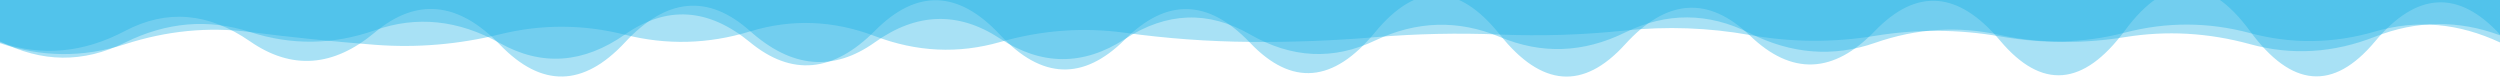 <svg xmlns="http://www.w3.org/2000/svg" viewBox="0 0 3000 100" preserveAspectRatio="xMidYMid" width="3000" height="100" xmlns:xlink="http://www.w3.org/1999/xlink" style="shape-rendering:auto;display:block;background-position-x:0%;background-position-y:0%;background-size:auto;background-origin:padding-box;background-clip:border-box;fill:rgb(0, 0, 0);stroke:none;transform:none;opacity:1;background:scroll rgba(0, 0, 0, 0) none  repeat;width:3000px;height:100px;;animation:none"><g style="fill:rgb(0, 0, 0);stroke:none;transform:none;opacity:1;;animation:none"><linearGradient y2="0" y1="0" x2="1" x1="0" id="lg-aosk318wnxm" style="fill:rgb(0, 0, 0);stroke:none;transform:none;opacity:1;;animation:none"><stop offset="0" stop-color="#1bb1e6" style="fill:rgb(0, 0, 0);stroke:none;transform:none;opacity:1;;animation:none"></stop>

  
<stop offset="1" stop-color="#1bb1e6" style="fill:rgb(0, 0, 0);stroke:none;transform:none;opacity:1;;animation:none"></stop></linearGradient>
<path opacity="0.38" fill="url(#lg-aosk318wnxm)" d="M 0 0 L 0 49.55 Q 75 88.07 150 51.08 T 300 38.39 T 450 36.28 T 600 51.81 T 750 41.36 T 900 50.66 T 1050 36.86 T 1200 41.74 T 1350 47.33 T 1500 51.27 T 1650 38.84 T 1800 41.77 T 1950 53.35 T 2100 42.78 T 2250 37.07 T 2400 48.59 T 2550 36.49 T 2700 37.29 T 2850 49.77 T 3000 41.38 L 3000 0 Z" style="fill:url('#lg-aosk318wnxm');stroke:none;transform:none;opacity:0.38;;animation:none"></path>
<path opacity="0.38" fill="url(#lg-aosk318wnxm)" d="M 0 0 L 0 50.76 Q 75 76.66 150 37.16 T 300 49.58 T 450 38.78 T 600 53.71 T 750 50.82 T 900 37.23 T 1050 50.65 T 1200 46.24 T 1350 46.76 T 1500 41.26 T 1650 48.68 T 1800 44.4 T 1950 39.05 T 2100 39.92 T 2250 51.43 T 2400 41.97 T 2550 39.12 T 2700 39.68 T 2850 37.83 T 3000 50.93 L 3000 0 Z" style="fill:url('#lg-aosk318wnxm');stroke:none;transform:none;opacity:0.38;;animation:none"></path>
<path opacity="0.38" fill="url(#lg-aosk318wnxm)" d="M 0 0 L 0 51.84 Q 75 77.33 150 53.07 T 300 38.4 T 450 53.76 T 600 41.13 T 750 41.67 T 900 37.72 T 1050 43.38 T 1200 50.45 T 1350 39.31 T 1500 50.28 T 1650 44.63 T 1800 41.44 T 1950 36.62 T 2100 42.02 T 2250 43.01 T 2400 43.68 T 2550 44.53 T 2700 52.98 T 2850 44.06 T 3000 42.37 L 3000 0 Z" style="fill:url('#lg-aosk318wnxm');stroke:none;transform:none;opacity:0.38;;animation:none"></path>
<g style="fill:rgb(0, 0, 0);stroke:none;transform:none;opacity:1;;animation:none"></g></g><!-- [ldio] generated by https://loading.io --></svg>